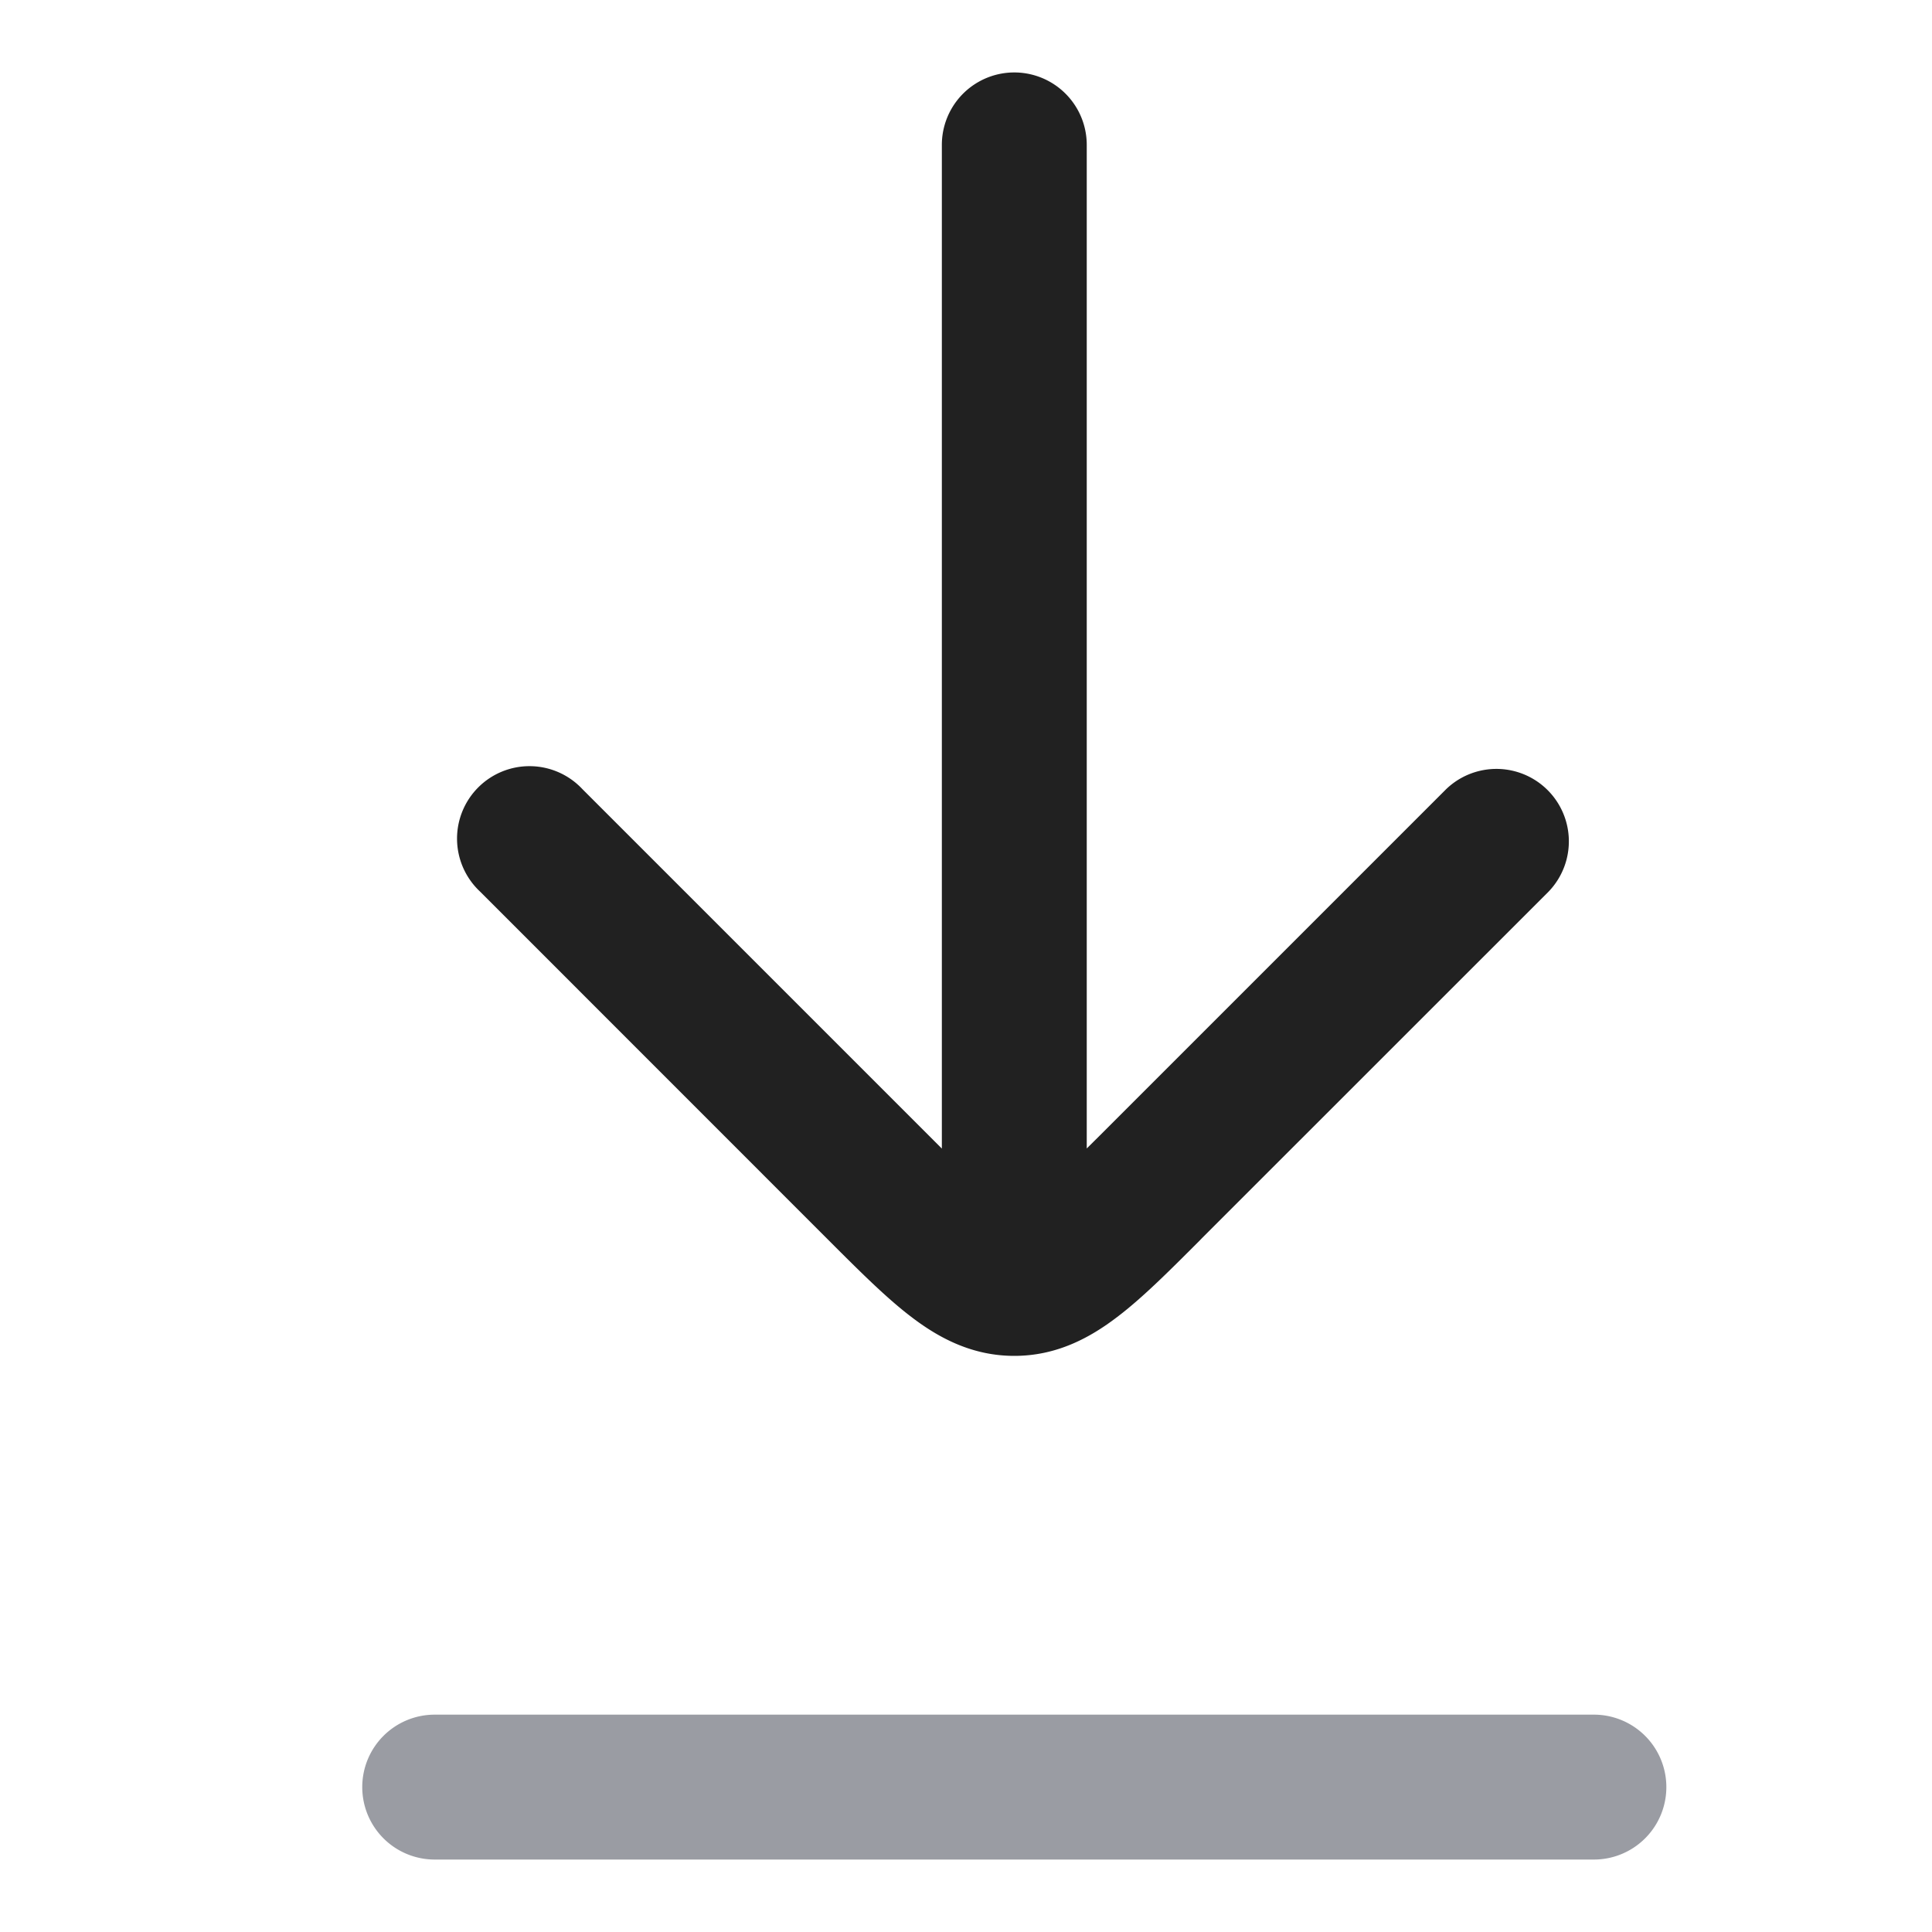 <svg xmlns="http://www.w3.org/2000/svg" width="20" height="20" fill="none" viewBox="0 0 20 20"><path fill="#212121" fill-rule="evenodd" d="M9.75 11.89a95.673 95.673 0 0 1-.134-.134L6.03 8.17a.75.75 0 1 0-1.06 1.06l3.585 3.586.032.032c.306.306.587.587.846.784.285.218.63.404 1.067.404.437 0 .782-.186 1.067-.404.26-.197.54-.478.846-.784l.031-.032 3.586-3.585a.75.75 0 0 0-1.06-1.061l-3.586 3.586-.134.133V1.5a.75.75 0 0 0-1.5 0v10.39Z" clip-rule="evenodd"/><path fill="#9A9CA3" fill-rule="evenodd" d="M3.75 18.5a.75.75 0 0 1 .75-.75h12a.75.75 0 0 1 0 1.5h-12a.75.75 0 0 1-.75-.75Z" clip-rule="evenodd"/></svg>